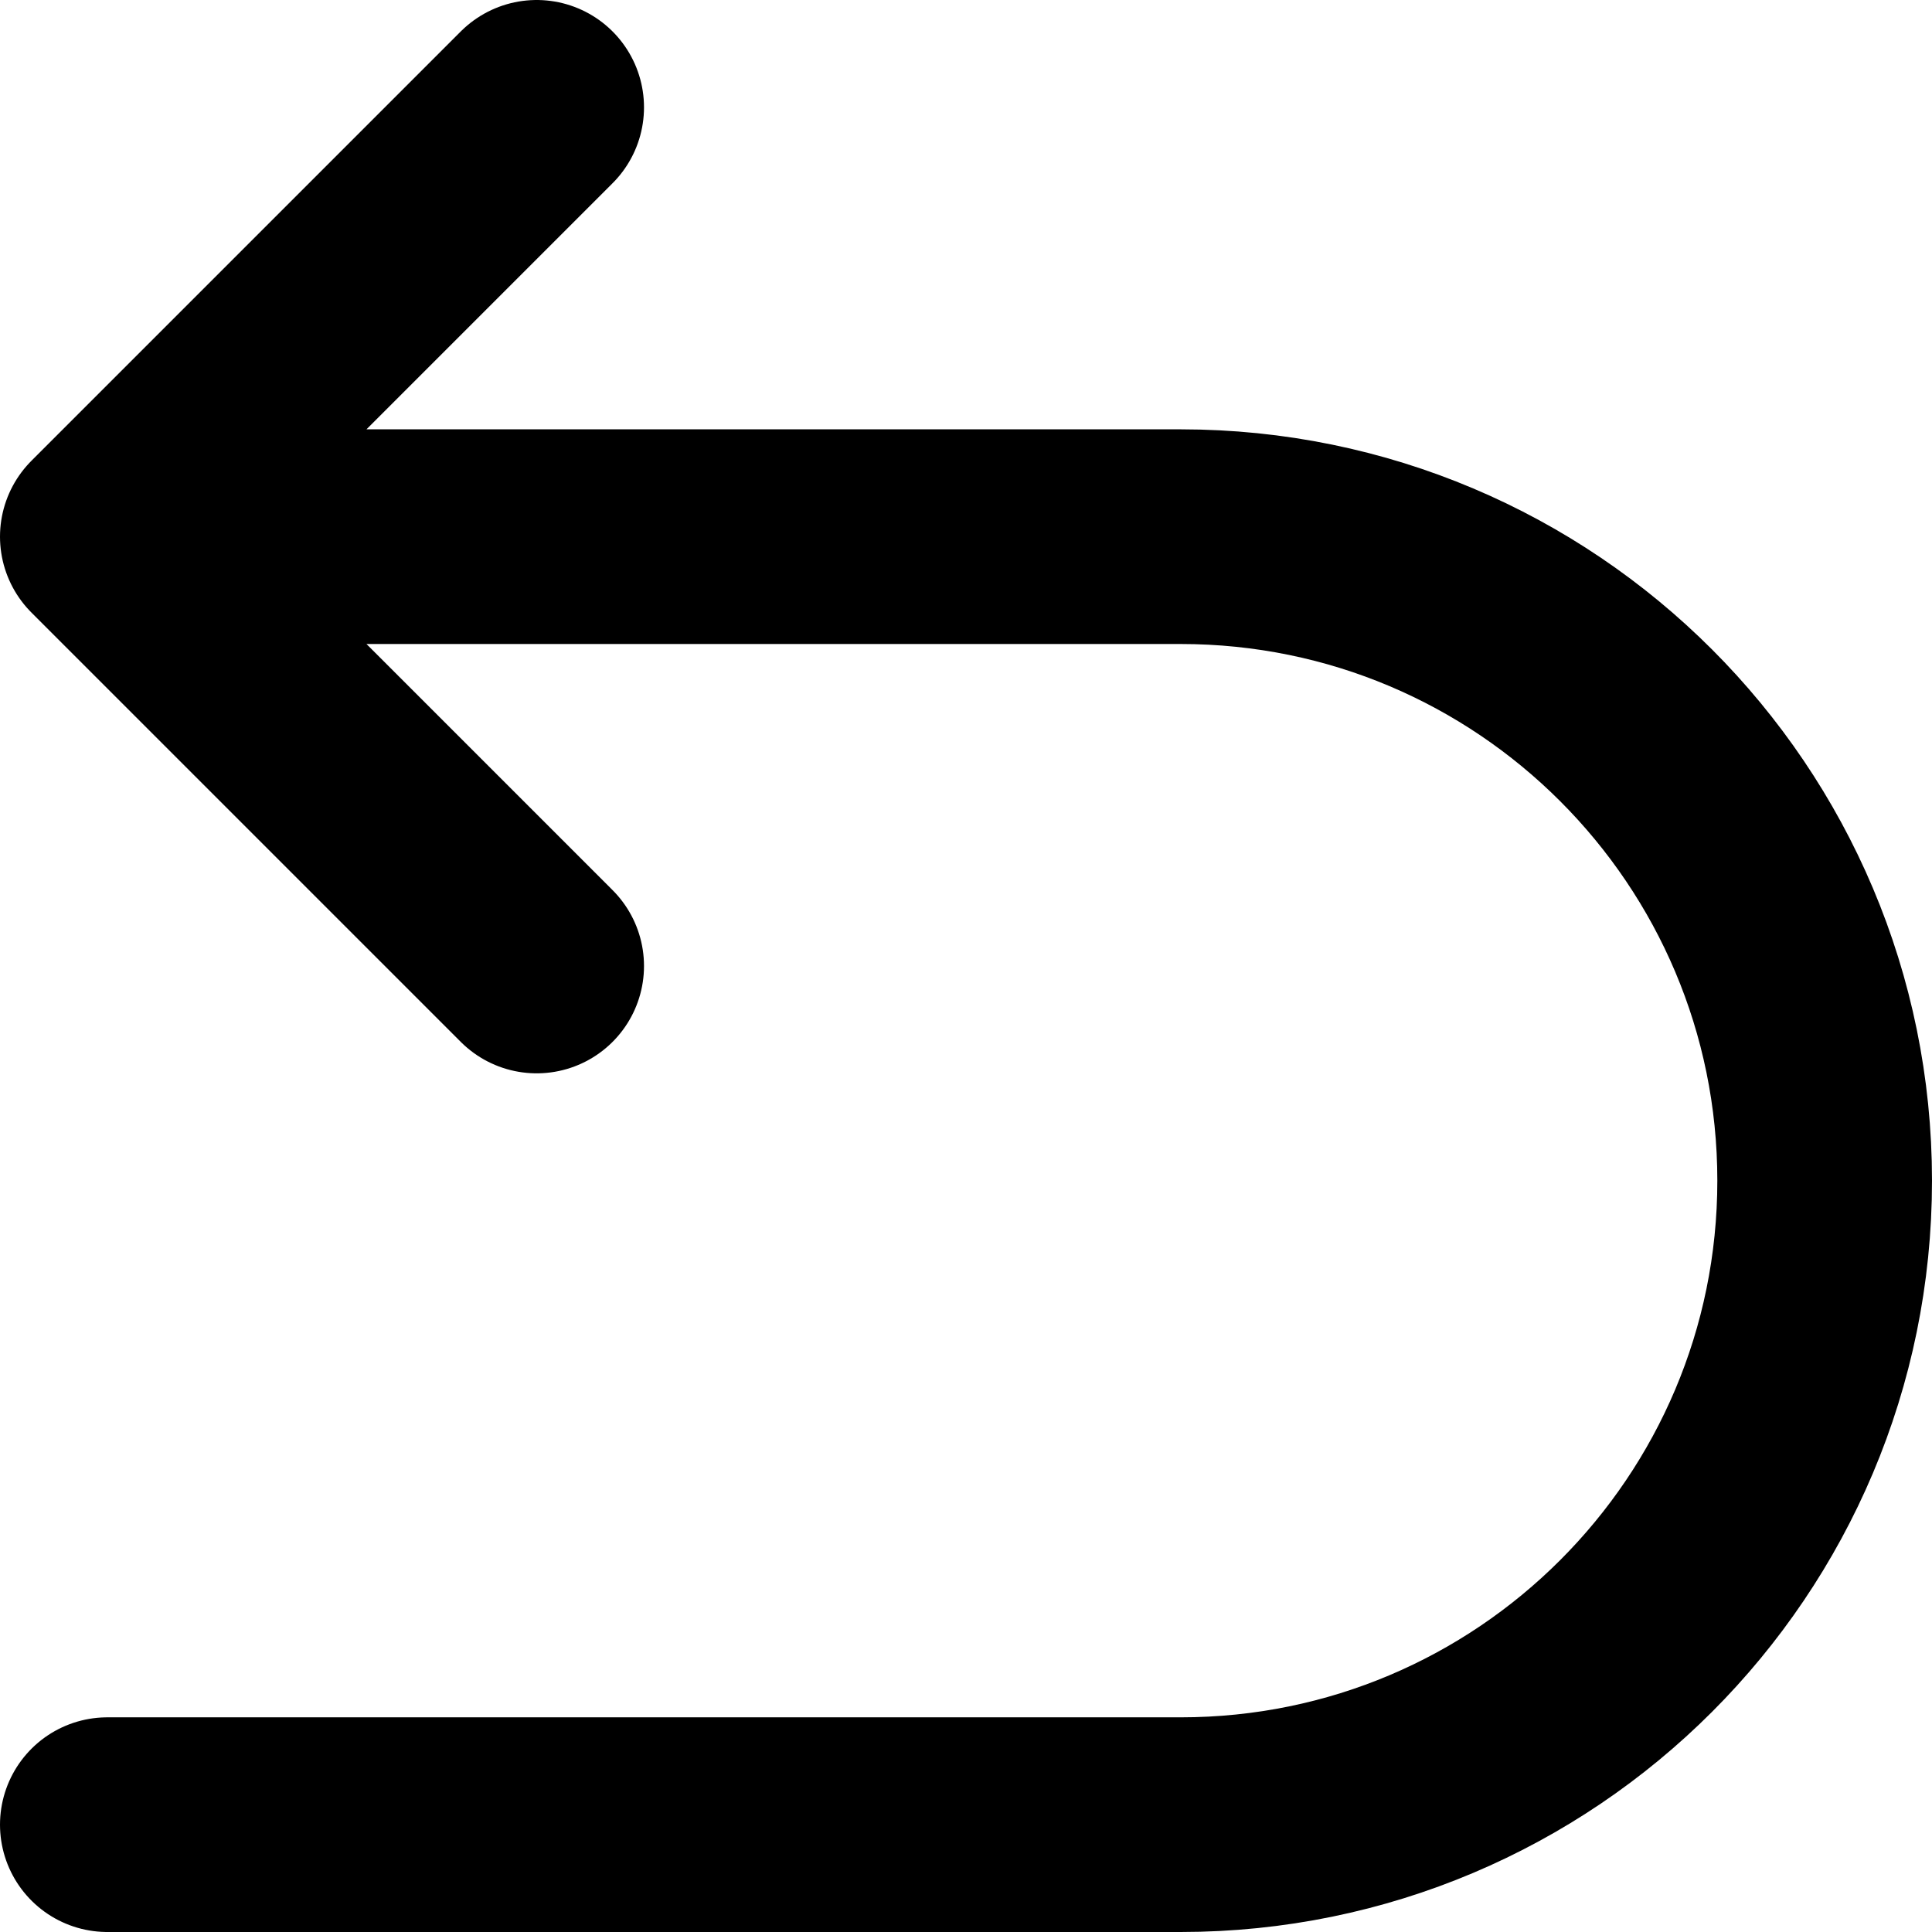 <svg width="18" height="18" viewBox="0 0 18 18" fill="none" xmlns="http://www.w3.org/2000/svg">
<path d="M1 5H11C14.314 5 17 7.686 17 11C17 14.314 14.314 17 11 17H1M1 5L5 1M1 5L5 9" stroke="black" stroke-width="2" stroke-linecap="round" stroke-linejoin="round"/>
</svg>
